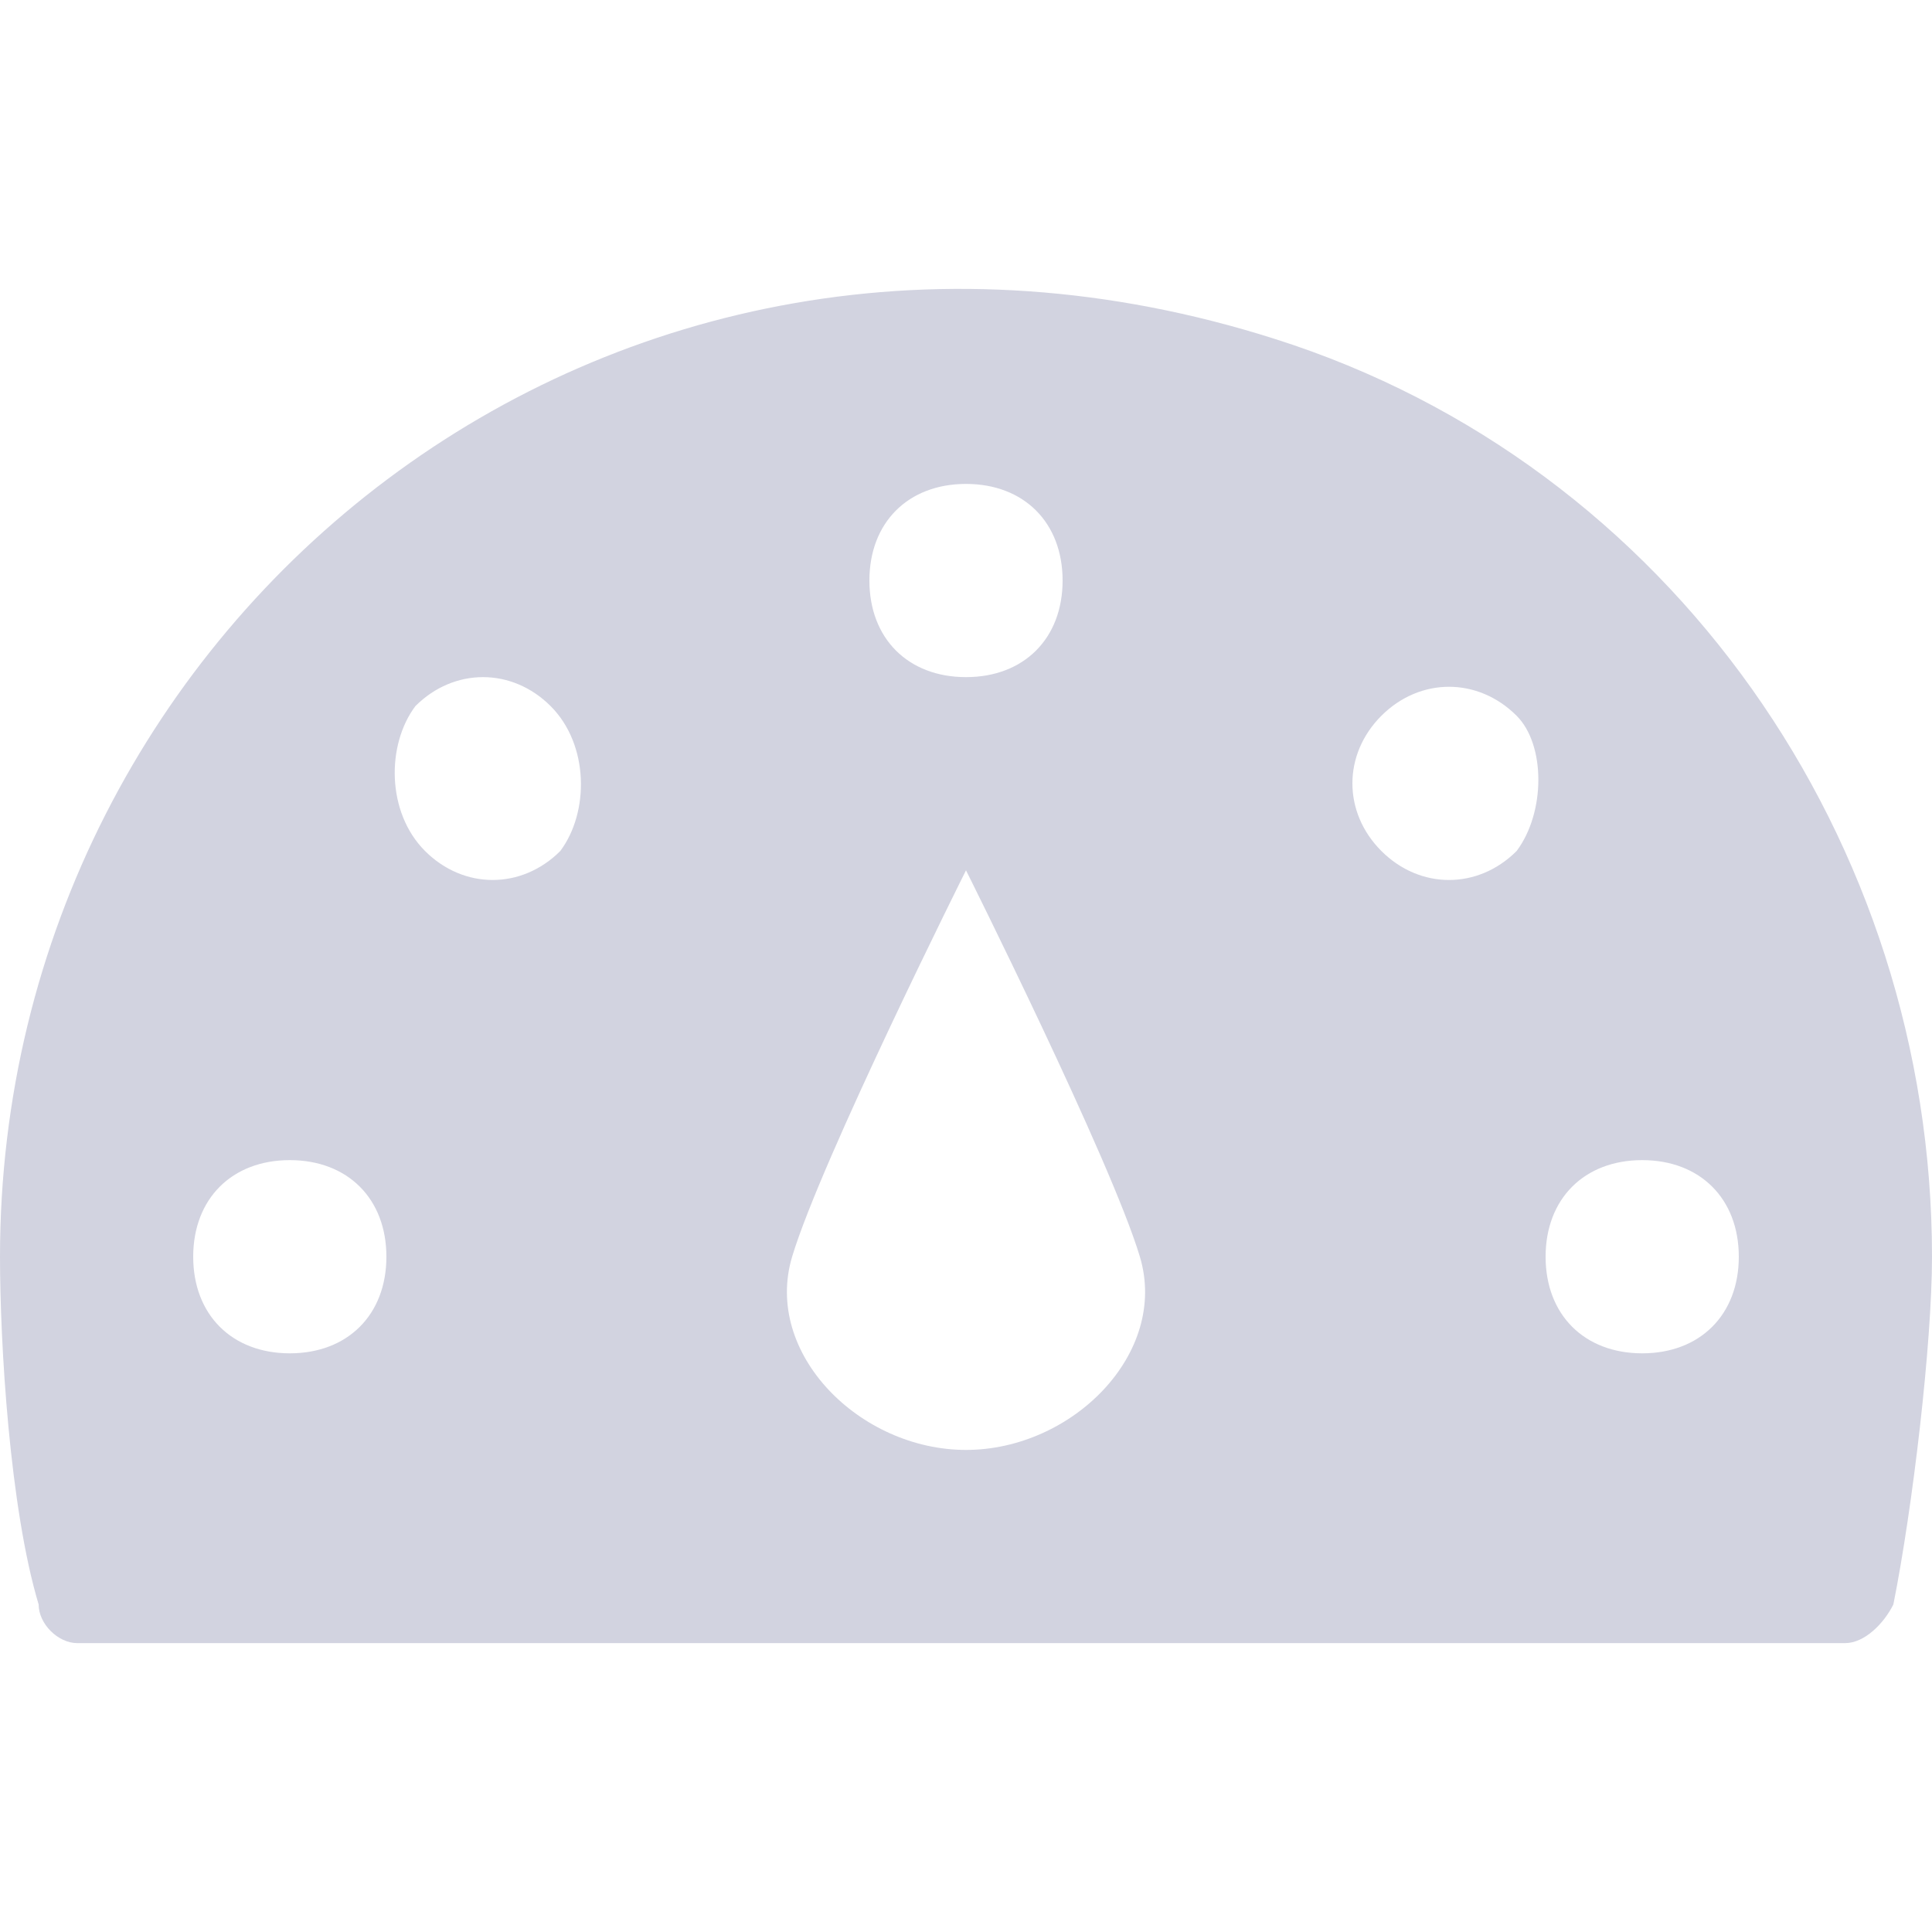 <svg xmlns="http://www.w3.org/2000/svg" version="1.1" xmlns:xlink="http://www.w3.org/1999/xlink" xmlns:svgjs="http://svgjs.com/svgjs" width="512" height="512" x="0" y="0" viewBox="0 0 512 512" style="enable-background:new 0 0 512 512" xml:space="preserve" class=""><g><path d="M337.92 89.845C161.28 33.525 0 164.085 0 333.045c0 23.04 2.56 66.56 10.24 92.16 0 5.12 5.12 10.24 10.24 10.24h468.48c5.12 0 10.24-5.12 12.8-10.24 5.12-25.6 10.24-69.12 10.24-92.16 0-110.08-69.12-209.92-174.08-243.2zm-81.92 38.4c15.36 0 25.6 10.24 25.6 25.6 0 15.36-10.24 25.6-25.6 25.6s-25.6-10.24-25.6-25.6c0-15.36 10.24-25.6 25.6-25.6zm-179.2 230.4c-15.36 0-25.6-10.24-25.6-25.6 0-15.36 10.24-25.6 25.6-25.6s25.6 10.24 25.6 25.6c0 15.36-10.24 25.6-25.6 25.6zm71.68-133.12c-10.24 10.24-25.6 10.24-35.84 0-10.24-10.24-10.24-28.16-2.56-38.4 10.24-10.24 25.6-10.24 35.84 0s10.24 28.16 2.56 38.4zM256 384.245c-28.16 0-53.76-25.6-46.08-51.2s46.08-102.4 46.08-102.4 38.4 76.8 46.08 102.4c7.68 25.6-17.92 51.2-46.08 51.2zm145.92-158.72c-10.24 10.24-25.6 10.24-35.84 0s-10.24-25.6 0-35.84 25.6-10.24 35.84 0c7.68 7.68 7.68 25.6 0 35.84zm33.28 133.12c-15.36 0-25.6-10.24-25.6-25.6 0-15.36 10.24-25.6 25.6-25.6s25.6 10.24 25.6 25.6c0 15.36-10.24 25.6-25.6 25.6z" fill="#d2d3e0" data-original="#000000" class="" opacity="1"></path></g></svg>